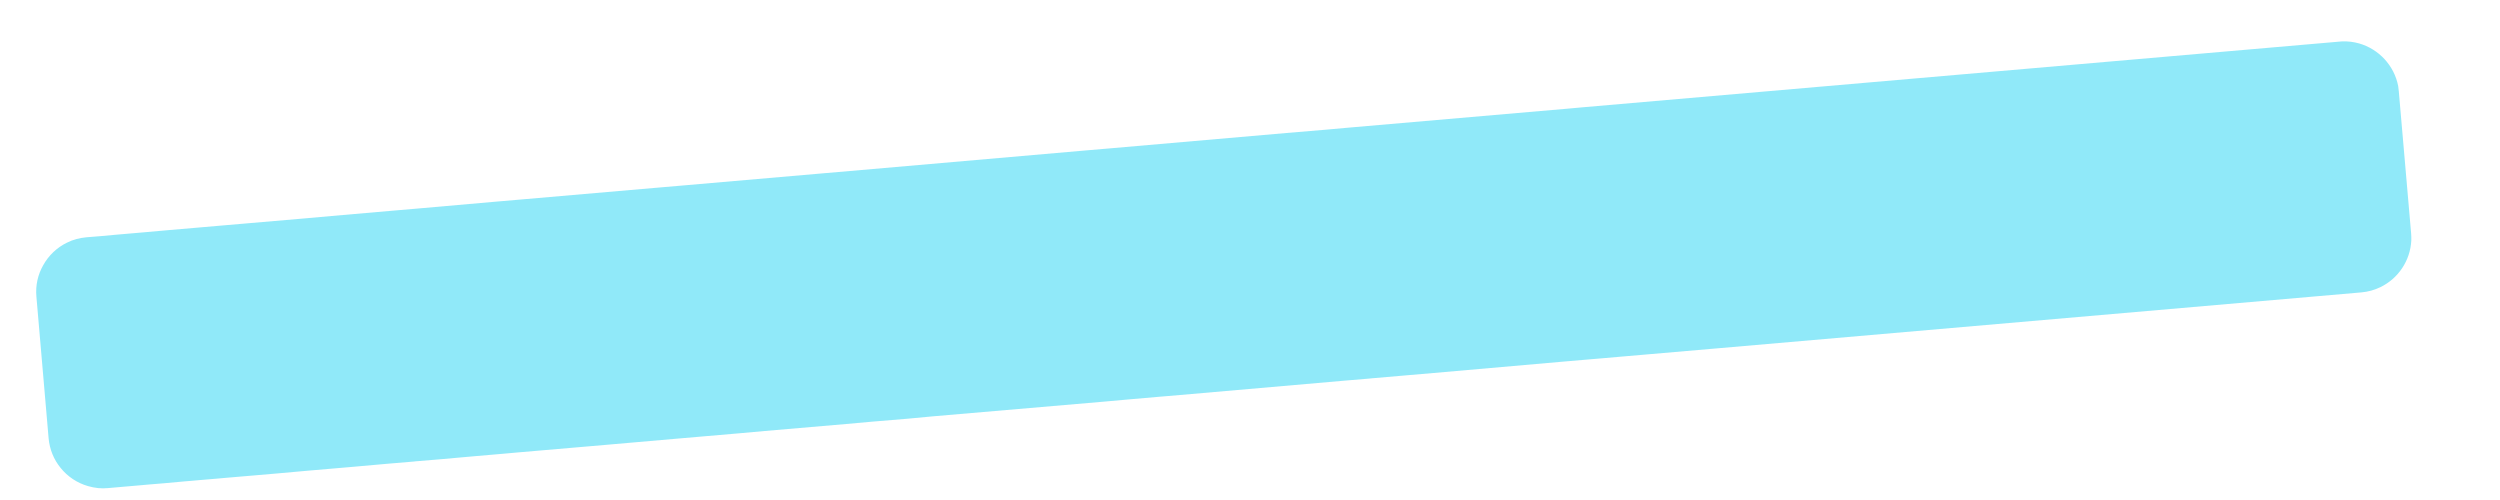 <svg width="25" height="5" viewBox="0 0 25 5" fill="none" xmlns="http://www.w3.org/2000/svg">
<path d="M0.364 2.966L0.486 4.382C0.496 4.495 0.539 4.597 0.606 4.679C0.676 4.766 0.772 4.83 0.88 4.861C0.913 4.871 0.947 4.877 0.982 4.881C1.014 4.884 1.046 4.884 1.079 4.881L1.239 4.867L1.378 4.855L1.501 4.844H1.502L1.599 4.836L1.635 4.833L1.855 4.813L1.906 4.809L1.995 4.801L2.162 4.787L2.251 4.779L2.45 4.762L2.521 4.756L2.707 4.74L2.777 4.734L3.066 4.708L3.276 4.69L3.323 4.686L3.532 4.668L3.892 4.636L4.143 4.615L4.147 4.614L4.399 4.593L4.758 4.561L5.014 4.539L5.182 4.524L5.438 4.502L5.798 4.471L6.054 4.449L6.776 4.386L7.032 4.364L7.392 4.333L7.647 4.31L8.461 4.24L8.717 4.217L9.077 4.187L9.333 4.163L11.044 4.016L11.3 3.993L11.599 3.967L11.66 3.962L11.916 3.94L13.463 3.805L13.69 3.786L13.719 3.783L14.079 3.752L14.335 3.73L15.623 3.617L15.879 3.595L16.033 3.582L16.239 3.564V3.564L16.495 3.542L17.178 3.483L23.613 2.924C23.682 2.918 23.746 2.9 23.805 2.871C23.982 2.785 24.103 2.607 24.113 2.405C24.114 2.381 24.113 2.356 24.111 2.331L23.988 0.914C23.987 0.897 23.984 0.879 23.982 0.861C23.942 0.654 23.787 0.49 23.59 0.434C23.536 0.419 23.48 0.412 23.423 0.414H23.42C23.412 0.414 23.404 0.415 23.396 0.416L15.815 1.074L15.661 1.088L15.406 1.11L13.502 1.275L13.245 1.298L12.864 1.33L11.084 1.485L10.827 1.507L8.5 1.71L8.244 1.732L6.815 1.856L6.559 1.878L5.221 1.994L4.965 2.016L4.181 2.085L3.925 2.107L3.315 2.16L3.059 2.183L2.489 2.232L2.233 2.254L1.944 2.279L1.688 2.301L1.418 2.325L1.162 2.347L1.022 2.36L0.862 2.373C0.829 2.376 0.797 2.382 0.766 2.39C0.732 2.399 0.7 2.411 0.669 2.427C0.568 2.476 0.485 2.556 0.431 2.654C0.379 2.746 0.354 2.853 0.364 2.966Z" fill="#90E9F9"/>
</svg>
